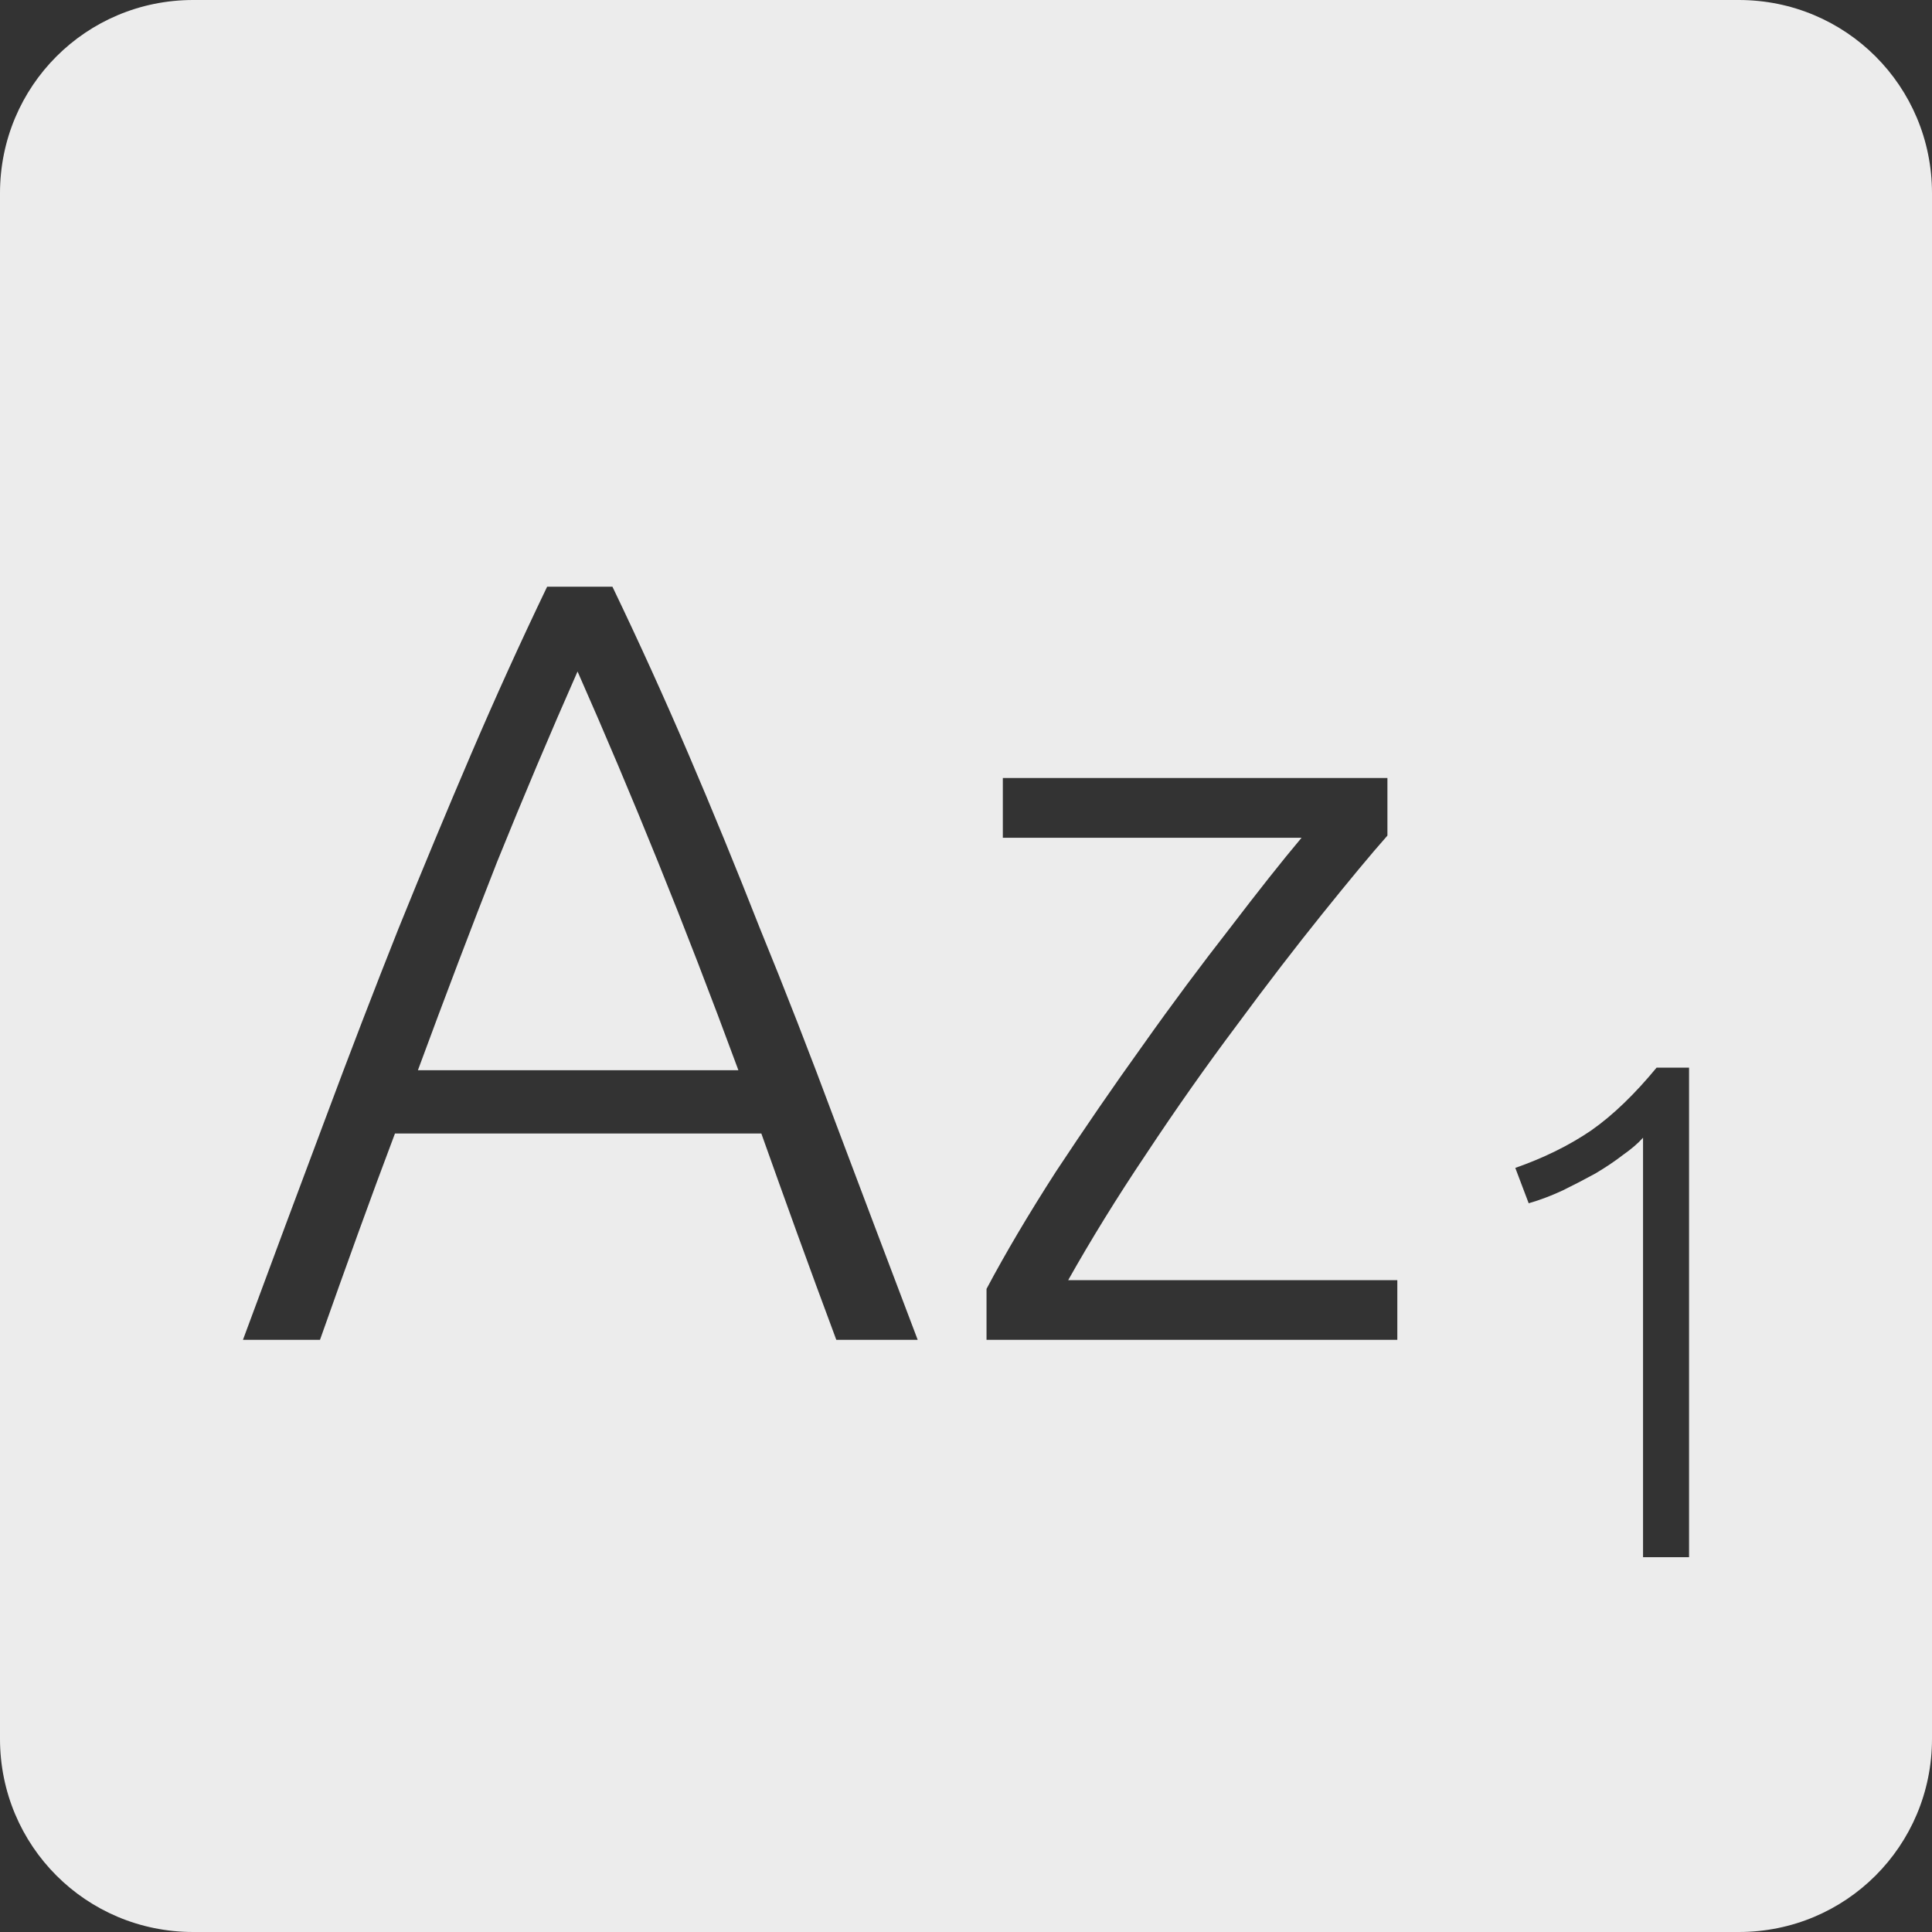 <?xml version="1.0" encoding="UTF-8" standalone="no"?>
<svg
   xmlns:dc="http://purl.org/dc/elements/1.1/"
   xmlns:cc="http://creativecommons.org/ns#"
   xmlns:rdf="http://www.w3.org/1999/02/22-rdf-syntax-ns#"
   xmlns:svg="http://www.w3.org/2000/svg"
   xmlns="http://www.w3.org/2000/svg"
   xmlns:sodipodi="http://sodipodi.sourceforge.net/DTD/sodipodi-0.dtd"
   xmlns:inkscape="http://www.inkscape.org/namespaces/inkscape"
   viewBox="0 0 16 16"
   id="svg2"
   version="1.1"
   inkscape:version="0.91 r13725"
   sodipodi:docname="indicator-keyboard-Az-1.svg">
  <rect x="0" y="0" width="16" height="16" fill="#333333" stroke="none"/>
  <defs
     id="defs12" />
  <sodipodi:namedview
     pagecolor="#ffffff"
     bordercolor="#666666"
     borderopacity="1"
     objecttolerance="10"
     gridtolerance="10"
     guidetolerance="10"
     inkscape:pageopacity="0"
     inkscape:pageshadow="2"
     inkscape:window-width="640"
     inkscape:window-height="480"
     id="namedview10"
     showgrid="false"
     inkscape:zoom="14.75"
     inkscape:cx="8"
     inkscape:cy="8"
     inkscape:window-x="65"
     inkscape:window-y="24"
     inkscape:window-maximized="0"
     inkscape:current-layer="svg2" />
  <path
     style="fill:#ececec;fill-opacity:1"
     d="M 1.6 0 C 0.713 2.9605947e-16 0 0.713 0 1.6 L 0 14.4 C 2.9605947e-16 15.287 0.713 16 1.6 16 L 14.4 16 C 15.287 16 16 15.287 16 14.4 L 16 1.6 C 16 0.713 15.287 0 14.4 0 L 1.6 0 z M 4.531 4.859 L 5.072 4.859 C 5.294 5.321 5.503 5.782 5.701 6.244 C 5.899 6.706 6.097 7.189 6.295 7.693 C 6.499 8.191 6.706 8.723 6.916 9.287 C 7.126 9.845 7.354 10.448 7.6 11.096 L 6.926 11.096 C 6.812 10.79 6.704 10.497 6.602 10.215 C 6.5 9.933 6.401 9.657 6.305 9.387 L 3.271 9.387 C 3.169 9.657 3.067 9.933 2.965 10.215 C 2.863 10.497 2.758 10.79 2.65 11.096 L 2.012 11.096 C 2.252 10.448 2.476 9.845 2.686 9.287 C 2.896 8.723 3.101 8.191 3.299 7.693 C 3.503 7.189 3.704 6.706 3.902 6.244 C 4.1 5.782 4.309 5.321 4.531 4.859 z M 4.783 5.561 C 4.555 6.077 4.333 6.603 4.117 7.137 C 3.907 7.671 3.689 8.245 3.461 8.863 L 6.115 8.863 C 5.887 8.245 5.665 7.671 5.449 7.137 C 5.233 6.603 5.011 6.077 4.783 5.561 z M 8.305 6.443 L 11.49 6.443 L 11.49 6.92 C 11.352 7.076 11.173 7.292 10.951 7.568 C 10.729 7.844 10.492 8.152 10.24 8.494 C 9.988 8.83 9.738 9.185 9.492 9.557 C 9.246 9.923 9.032 10.272 8.846 10.602 L 11.572 10.602 L 11.572 11.096 L 8.17 11.096 L 8.17 10.674 C 8.326 10.38 8.518 10.055 8.746 9.701 C 8.98 9.347 9.219 8.998 9.465 8.656 C 9.711 8.308 9.952 7.986 10.186 7.686 C 10.42 7.38 10.617 7.13 10.779 6.938 L 8.305 6.938 L 8.305 6.443 z M 13.719 8.842 L 13.988 8.842 L 13.988 12.896 L 13.607 12.896 L 13.607 9.422 C 13.565 9.469 13.51 9.516 13.439 9.566 C 13.373 9.617 13.297 9.668 13.211 9.719 C 13.125 9.766 13.035 9.813 12.941 9.859 C 12.848 9.902 12.754 9.938 12.66 9.965 L 12.549 9.672 C 12.783 9.59 12.992 9.488 13.176 9.363 C 13.359 9.235 13.539 9.06 13.719 8.842 z "
     id="path4" />
</svg>
